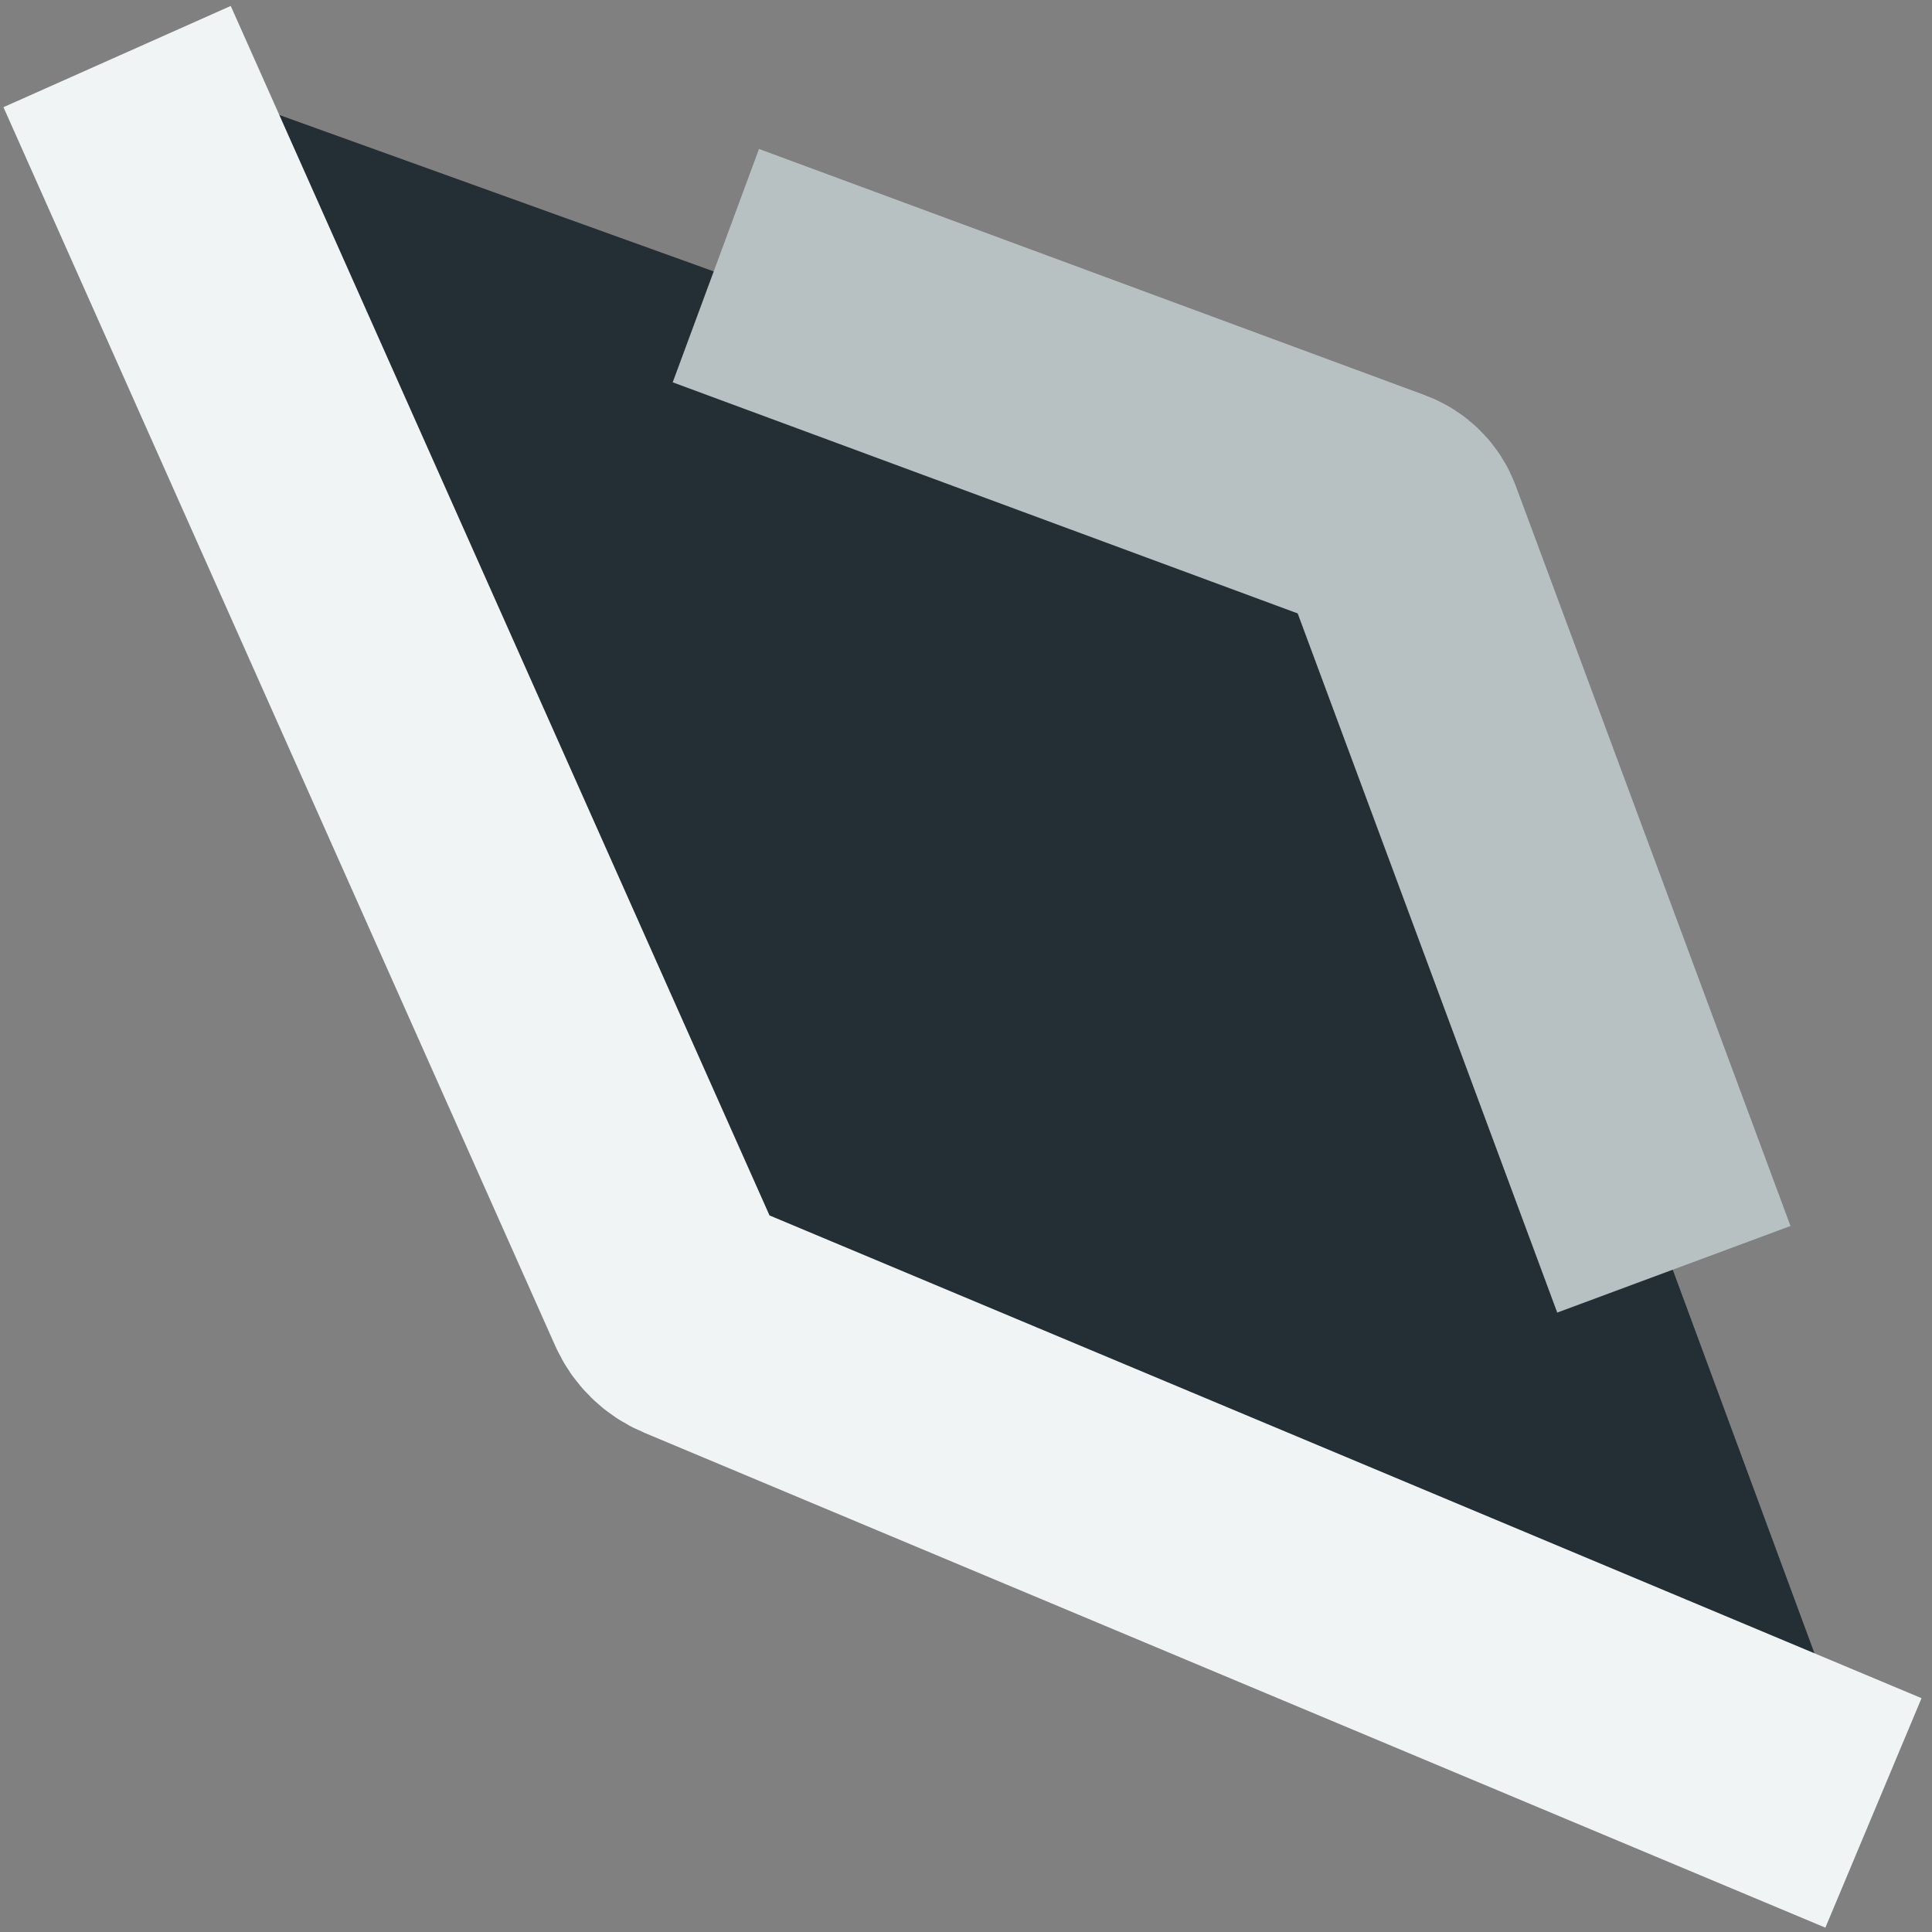 <svg xmlns:xlink="http://www.w3.org/1999/xlink" width="132" height="132" viewBox="0 0 132 132" fill="none" xmlns="http://www.w3.org/2000/svg">
<rect x="0" y="0" width="132" height="132" fill="#808080" stroke="none"/>
<path d="M95.273 35.292L128 123.864L46.182 89.578L8 3.864L95.273 35.292Z" fill="#242E35"/>
<path d="M8 3.864L45.698 88.491C46.009 89.189 46.574 89.742 47.279 90.038L128 123.864" stroke="#F0F4F4" stroke-width="17"/>
<path d="M114.364 86.721L95.592 36.153C95.389 35.607 94.958 35.176 94.411 34.974L48.909 18.149" stroke="#B7C1C1" stroke-width="17"/>
</svg>